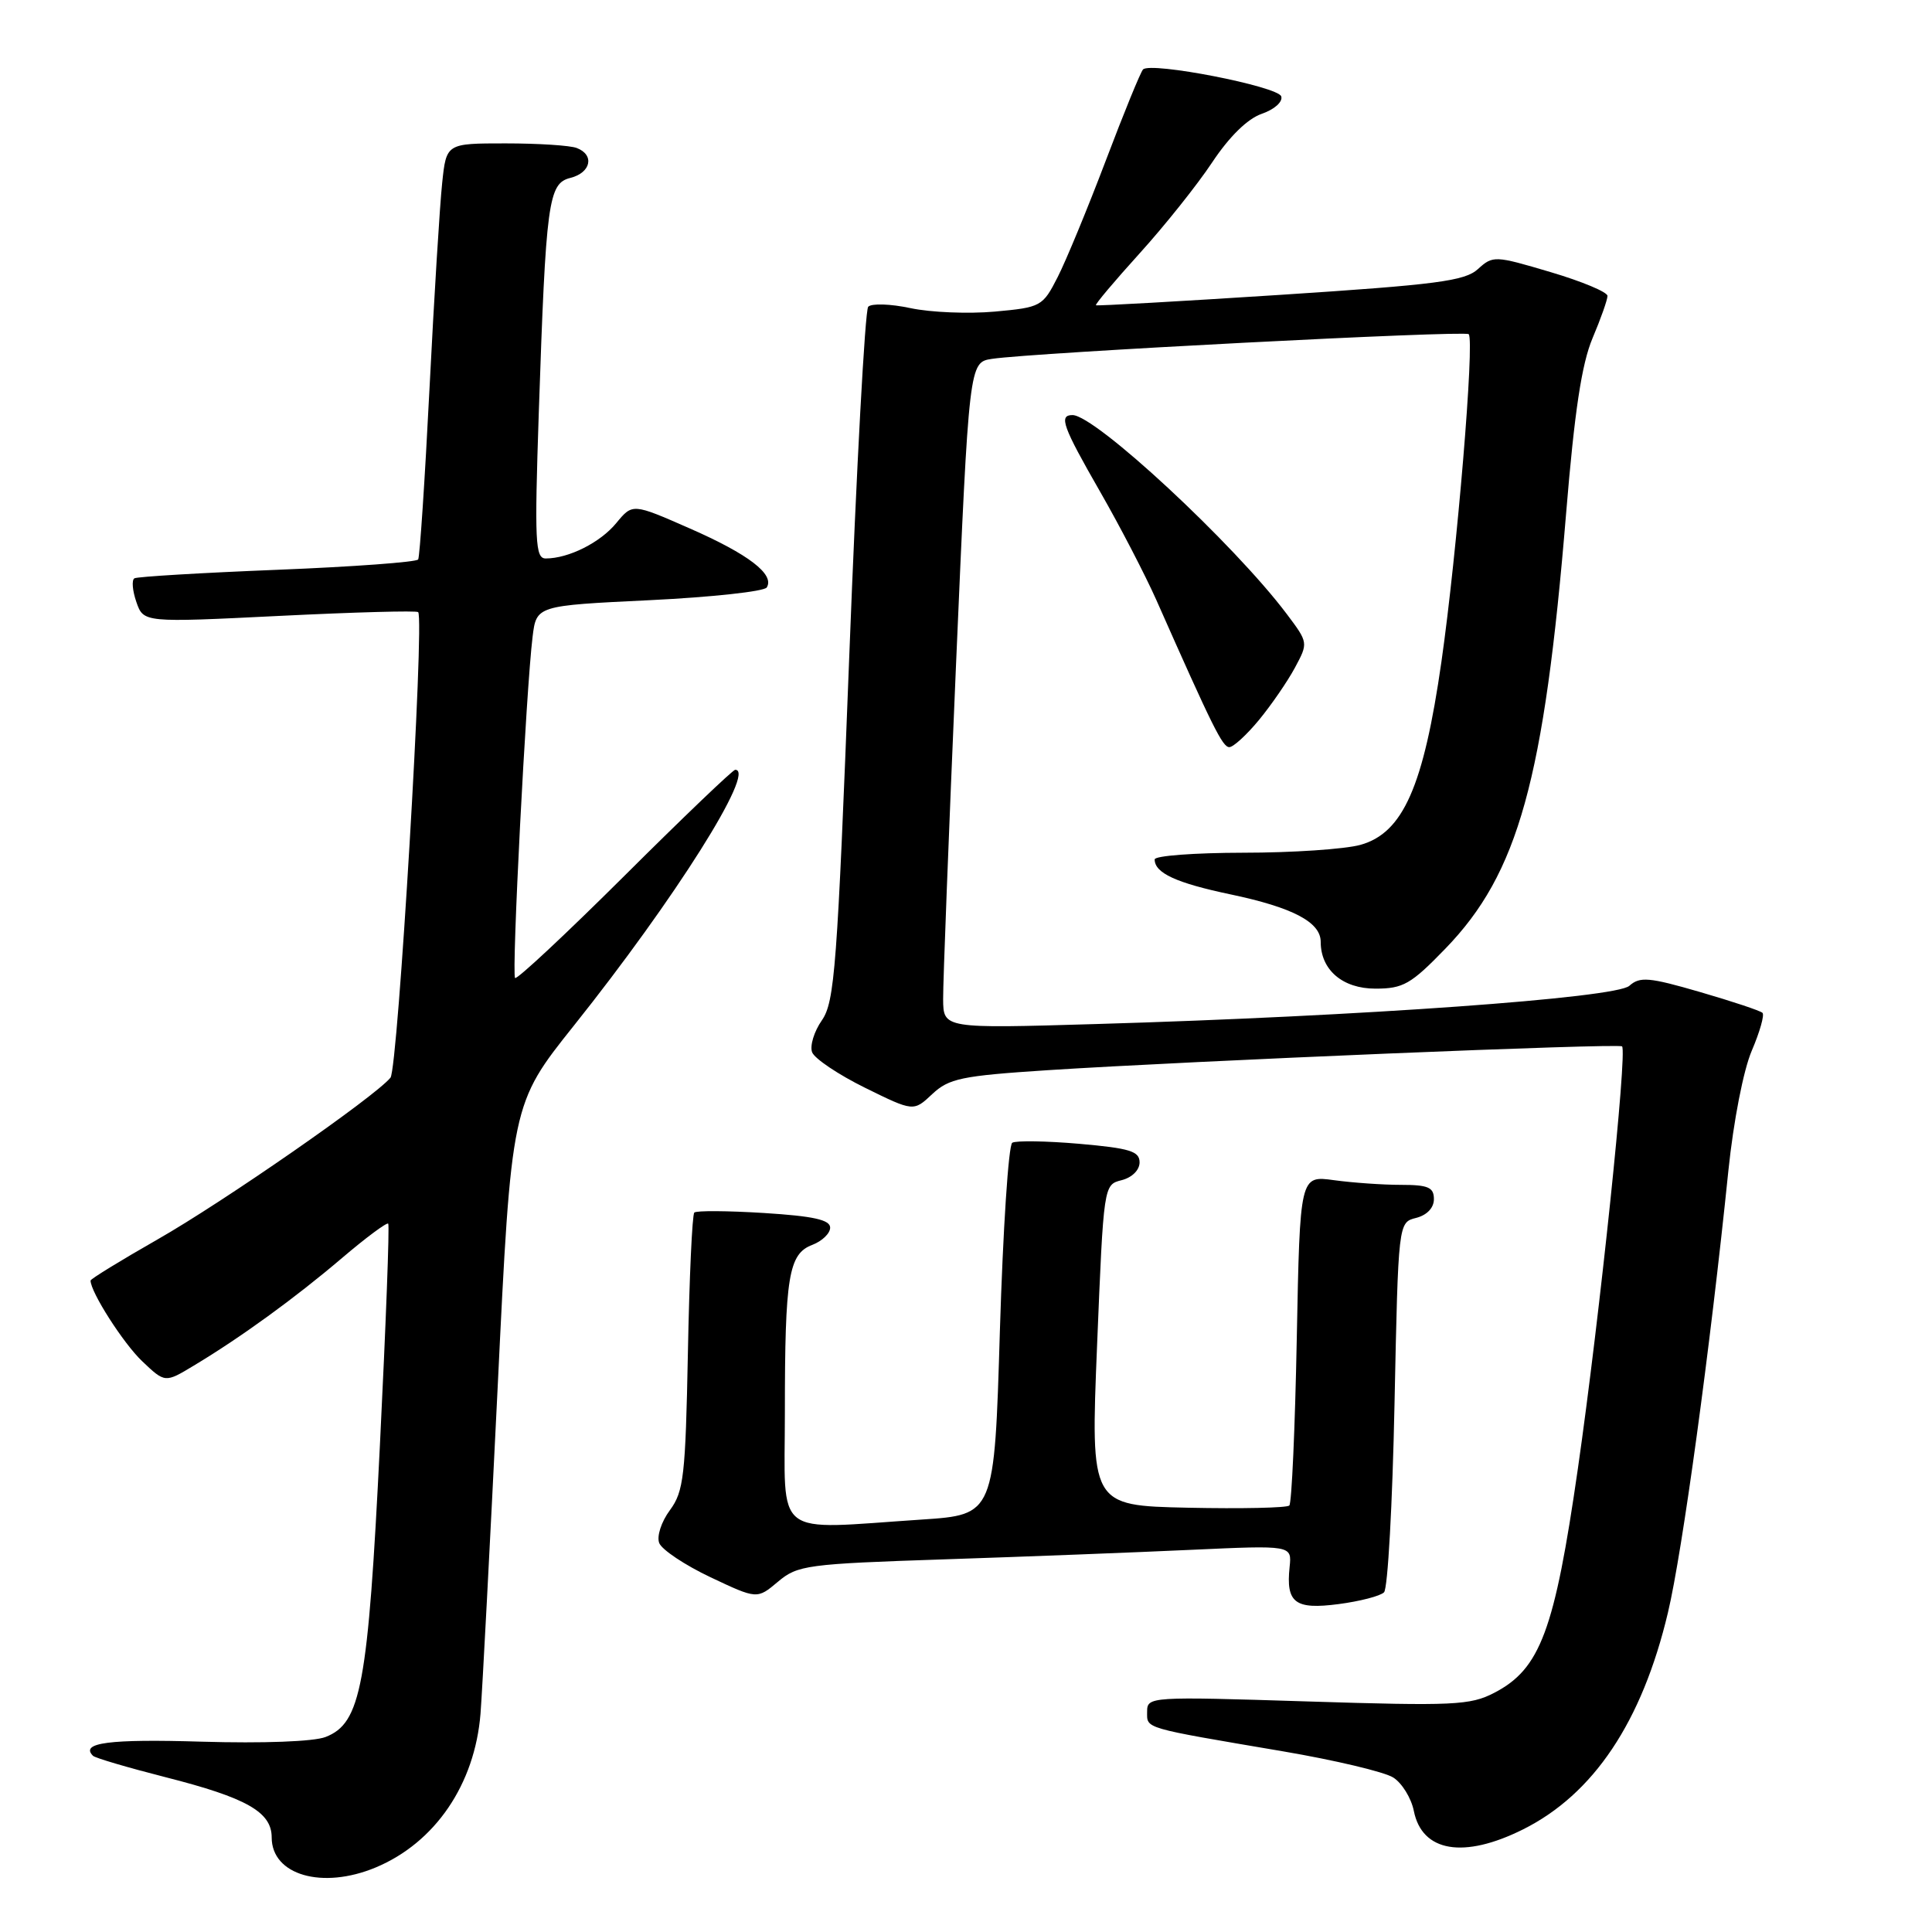 <?xml version="1.0" encoding="UTF-8" standalone="no"?>
<!DOCTYPE svg PUBLIC "-//W3C//DTD SVG 1.1//EN" "http://www.w3.org/Graphics/SVG/1.1/DTD/svg11.dtd" >
<svg xmlns="http://www.w3.org/2000/svg" xmlns:xlink="http://www.w3.org/1999/xlink" version="1.1" viewBox="0 0 256 256">
 <g >
 <path fill="currentColor"
d=" M 49.78 247.45 C 57.66 244.16 62.92 236.43 63.67 227.07 C 63.91 224.01 64.93 204.57 65.94 183.89 C 67.76 146.28 67.76 146.28 76.05 135.89 C 89.43 119.12 100.23 102.00 97.42 102.00 C 97.11 102.00 90.51 108.31 82.77 116.02 C 75.03 123.72 68.50 129.83 68.25 129.59 C 67.77 129.11 69.72 91.25 70.57 84.38 C 71.08 80.25 71.08 80.25 86.04 79.53 C 94.27 79.13 101.27 78.37 101.60 77.84 C 102.67 76.11 99.19 73.44 91.42 70.03 C 83.82 66.69 83.82 66.69 81.66 69.31 C 79.53 71.90 75.34 74.00 72.31 74.00 C 70.92 74.00 70.82 71.81 71.39 54.75 C 72.34 26.60 72.65 24.30 75.59 23.57 C 78.31 22.88 78.81 20.52 76.42 19.61 C 75.55 19.27 71.31 19.00 66.99 19.00 C 59.14 19.00 59.14 19.00 58.59 24.25 C 58.28 27.14 57.52 39.40 56.91 51.50 C 56.30 63.60 55.62 73.79 55.41 74.13 C 55.20 74.48 46.81 75.10 36.76 75.50 C 26.72 75.90 18.19 76.41 17.81 76.63 C 17.43 76.86 17.55 78.27 18.07 79.77 C 19.02 82.50 19.02 82.50 37.03 81.61 C 46.94 81.12 55.21 80.89 55.41 81.11 C 56.27 82.05 52.73 141.60 51.74 142.80 C 49.64 145.35 29.59 159.27 20.86 164.24 C 15.99 167.02 12.00 169.47 12.00 169.68 C 12.00 171.21 16.35 178.01 18.84 180.37 C 21.87 183.25 21.87 183.25 25.68 180.95 C 31.90 177.22 39.11 171.98 45.30 166.71 C 48.49 163.99 51.26 161.94 51.44 162.14 C 51.63 162.34 51.13 175.55 50.34 191.50 C 48.76 223.39 47.84 228.33 43.14 230.16 C 41.58 230.77 34.87 231.02 26.70 230.78 C 14.49 230.41 10.58 230.92 12.32 232.65 C 12.60 232.94 16.93 234.21 21.94 235.49 C 32.68 238.22 36.00 240.10 36.00 243.47 C 36.00 248.46 42.71 250.40 49.78 247.45 Z  M 201.80 242.41 C 211.15 237.75 217.58 228.15 221.01 213.68 C 222.92 205.67 226.61 178.67 229.02 155.11 C 229.70 148.55 231.01 141.81 232.12 139.22 C 233.18 136.74 233.82 134.49 233.54 134.21 C 233.27 133.93 229.54 132.69 225.27 131.45 C 218.49 129.48 217.29 129.38 215.89 130.63 C 214.07 132.24 180.40 134.66 145.25 135.69 C 125.00 136.29 125.00 136.29 124.97 132.39 C 124.95 130.25 125.72 110.39 126.67 88.26 C 128.41 48.01 128.41 48.01 131.45 47.55 C 136.86 46.73 194.10 43.76 194.61 44.28 C 195.41 45.08 193.06 73.25 191.00 87.66 C 188.63 104.22 185.91 110.38 180.26 111.95 C 178.19 112.52 171.21 112.99 164.75 112.99 C 158.29 113.00 153.00 113.39 153.00 113.88 C 153.00 115.68 155.86 117.00 163.05 118.51 C 171.32 120.25 175.00 122.19 175.00 124.80 C 175.00 128.52 177.90 131.00 182.25 131.00 C 185.93 131.00 186.95 130.42 191.51 125.71 C 201.19 115.72 204.60 103.43 207.52 68.00 C 208.63 54.52 209.58 48.23 211.02 44.81 C 212.11 42.24 213.00 39.72 213.00 39.21 C 213.00 38.70 209.60 37.28 205.44 36.05 C 198.07 33.86 197.82 33.85 195.84 35.65 C 194.10 37.24 190.37 37.72 169.65 39.07 C 156.37 39.93 145.37 40.55 145.22 40.45 C 145.06 40.35 147.66 37.27 150.98 33.60 C 154.30 29.94 158.64 24.50 160.61 21.53 C 162.89 18.10 165.29 15.74 167.19 15.08 C 168.87 14.50 170.00 13.49 169.77 12.77 C 169.33 11.44 152.50 8.16 151.46 9.20 C 151.14 9.52 148.92 14.95 146.53 21.26 C 144.13 27.58 141.26 34.54 140.14 36.73 C 138.16 40.61 137.94 40.73 131.80 41.29 C 128.34 41.60 123.32 41.40 120.65 40.83 C 117.99 40.26 115.46 40.18 115.04 40.65 C 114.62 41.12 113.49 61.97 112.53 87.00 C 110.94 128.20 110.60 132.75 108.90 135.20 C 107.87 136.68 107.29 138.58 107.61 139.43 C 107.94 140.28 111.10 142.40 114.63 144.14 C 121.05 147.30 121.05 147.30 123.53 144.97 C 125.74 142.90 127.41 142.55 138.75 141.81 C 157.94 140.57 214.44 138.22 214.93 138.65 C 215.65 139.28 211.98 174.38 209.08 194.58 C 205.99 216.06 204.10 221.15 197.99 224.31 C 194.81 225.96 192.60 226.06 173.25 225.45 C 152.34 224.79 152.00 224.81 152.00 226.81 C 152.00 229.09 151.28 228.88 170.00 232.06 C 176.88 233.23 183.45 234.79 184.61 235.53 C 185.77 236.26 187.00 238.26 187.34 239.96 C 188.43 245.40 193.94 246.33 201.80 242.41 Z  M 183.39 210.99 C 183.89 210.51 184.51 199.28 184.78 186.04 C 185.28 161.97 185.28 161.97 187.64 161.38 C 189.08 161.01 190.00 160.05 190.00 158.89 C 190.00 157.33 189.25 157.00 185.64 157.00 C 183.24 157.00 179.25 156.72 176.76 156.38 C 172.25 155.76 172.25 155.76 171.83 177.34 C 171.60 189.21 171.16 199.18 170.84 199.49 C 170.53 199.80 164.47 199.93 157.39 199.78 C 144.50 199.50 144.50 199.50 145.37 178.24 C 146.24 157.00 146.24 156.98 148.62 156.38 C 150.00 156.03 151.00 155.04 151.00 154.02 C 151.00 152.54 149.71 152.15 143.01 151.56 C 138.62 151.18 134.62 151.12 134.13 151.42 C 133.63 151.73 132.90 162.94 132.49 176.35 C 131.76 200.71 131.76 200.71 122.13 201.35 C 102.20 202.67 104.00 204.08 104.00 187.13 C 104.00 169.12 104.49 166.14 107.64 164.95 C 108.94 164.45 110.00 163.43 110.00 162.67 C 110.00 161.63 107.77 161.14 101.25 160.73 C 96.44 160.43 92.28 160.40 92.00 160.67 C 91.72 160.94 91.34 169.31 91.15 179.26 C 90.83 195.57 90.60 197.62 88.77 200.10 C 87.63 201.64 87.00 203.57 87.35 204.46 C 87.69 205.34 90.74 207.38 94.14 208.99 C 100.32 211.91 100.32 211.91 103.08 209.59 C 105.69 207.39 106.88 207.23 125.17 206.62 C 135.80 206.27 150.50 205.70 157.84 205.36 C 171.18 204.75 171.18 204.75 170.88 207.63 C 170.38 212.39 171.59 213.31 177.38 212.55 C 180.20 212.18 182.90 211.48 183.39 210.99 Z  M 166.83 95.39 C 168.46 93.41 170.60 90.30 171.58 88.48 C 173.36 85.17 173.36 85.16 170.48 81.33 C 163.48 72.04 145.13 55.00 142.11 55.00 C 140.26 55.00 140.80 56.49 145.78 65.17 C 148.41 69.75 151.75 76.20 153.22 79.50 C 160.69 96.37 161.99 99.00 162.89 99.00 C 163.42 99.00 165.19 97.38 166.83 95.39 Z "/>
</g>
</svg>